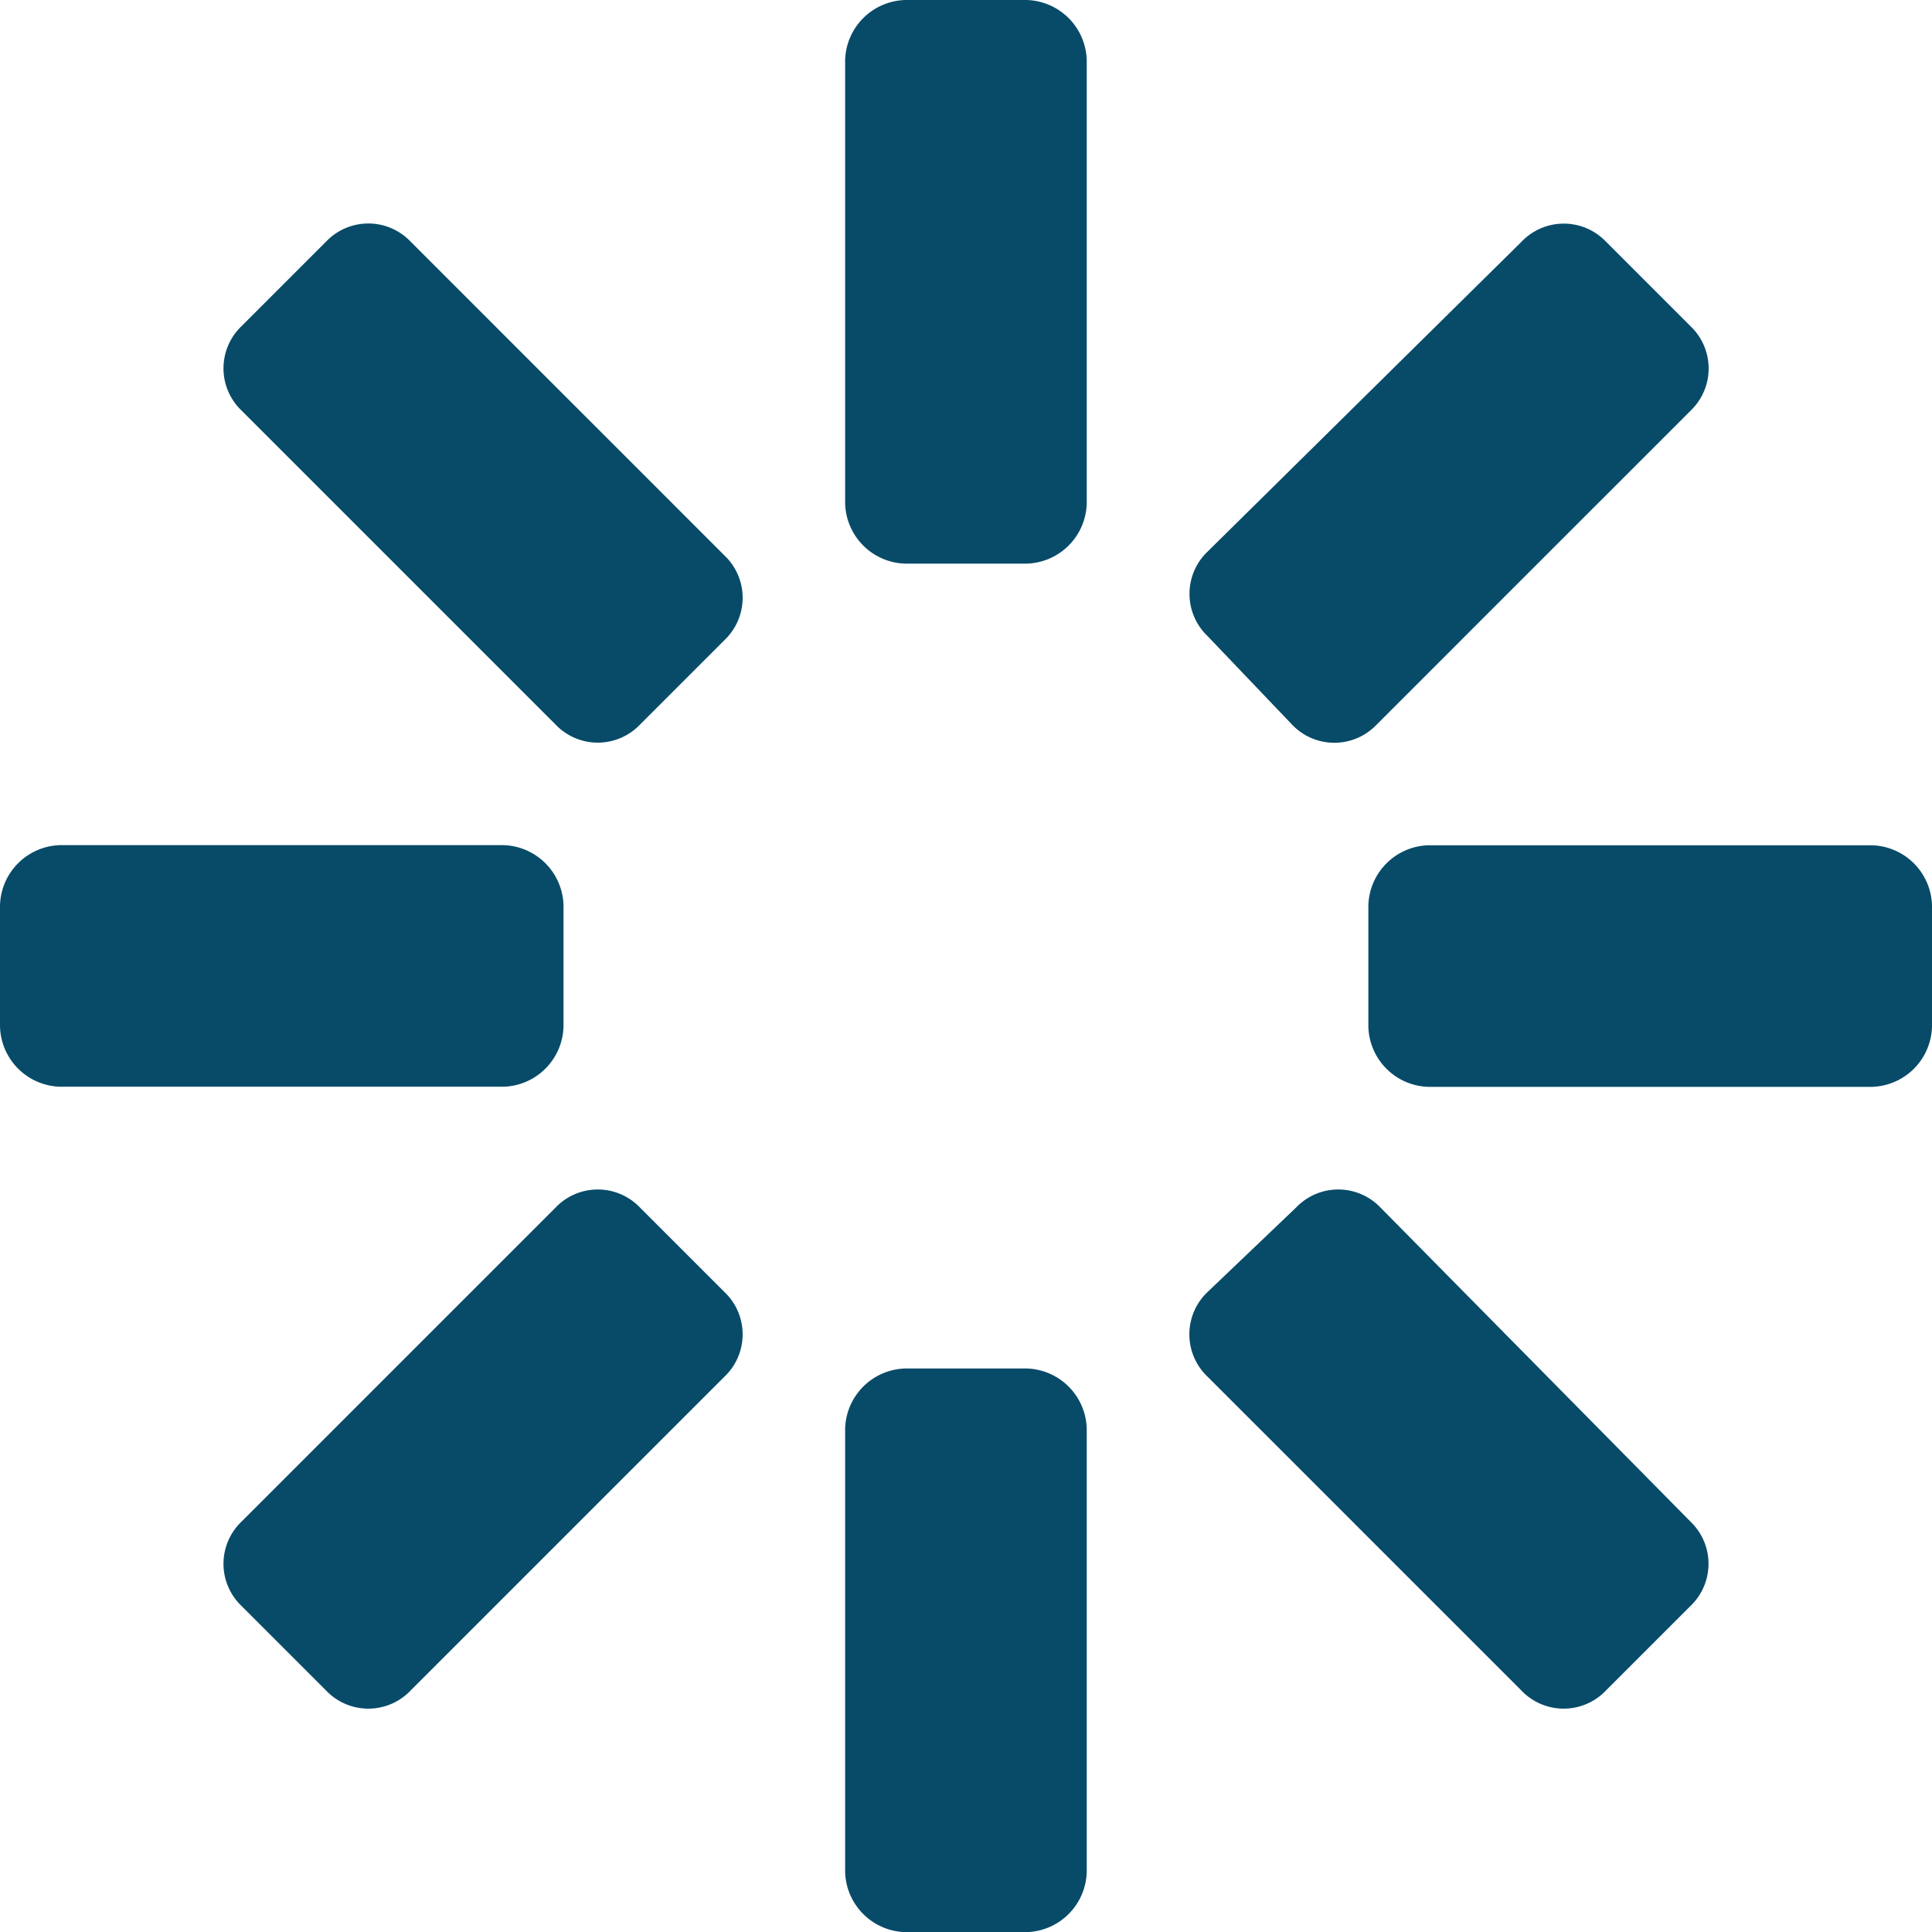 <svg xmlns="http://www.w3.org/2000/svg" viewBox="0 0 14.77 14.77">
  <defs>
    <style>
      .cls-1 {
        fill: #074b69;
      }
    </style>
  </defs>
  <g id="icons_utility_spinner" data-name="icons/utility/spinner" transform="translate(-0.615 -0.615)">
    <path id="Mask" class="cls-1" d="M4.923,8.462V7.538a.473.473,0,0,0-.462-.462H1.077a.473.473,0,0,0-.462.462v.923a.473.473,0,0,0,.462.462H4.462A.473.473,0,0,0,4.923,8.462Zm.585,1.385a.446.446,0,0,0-.646,0l-2.4,2.4a.446.446,0,0,0,0,.646l.646.646a.446.446,0,0,0,.646,0l2.4-2.4a.446.446,0,0,0,0-.646Zm4.985-3.692a.446.446,0,0,0,.646,0l2.4-2.4a.446.446,0,0,0,0-.646l-.646-.646a.446.446,0,0,0-.646,0l-2.4,2.369a.446.446,0,0,0,0,.646l.646.677ZM3.754,2.462a.446.446,0,0,0-.646,0l-.646.646a.446.446,0,0,0,0,.646l2.4,2.4a.446.446,0,0,0,.646,0l.646-.646a.446.446,0,0,0,0-.646l-2.4-2.4Zm7.415,7.385a.446.446,0,0,0-.646,0l-.677.646a.446.446,0,0,0,0,.646l2.4,2.4a.446.446,0,0,0,.646,0l.646-.646a.446.446,0,0,0,0-.646l-2.369-2.4ZM8.462,11.077H7.538a.473.473,0,0,0-.462.462v3.385a.473.473,0,0,0,.462.462h.923a.473.473,0,0,0,.462-.462V11.538A.473.473,0,0,0,8.462,11.077Zm6.462-4H11.538a.473.473,0,0,0-.462.462v.923a.473.473,0,0,0,.462.462h3.385a.473.473,0,0,0,.462-.462V7.538A.473.473,0,0,0,14.923,7.077ZM8.462.615H7.538a.473.473,0,0,0-.462.462V4.462a.473.473,0,0,0,.462.462h.923a.473.473,0,0,0,.462-.462V1.077A.473.473,0,0,0,8.462.615Z"/>
  </g>
</svg>
